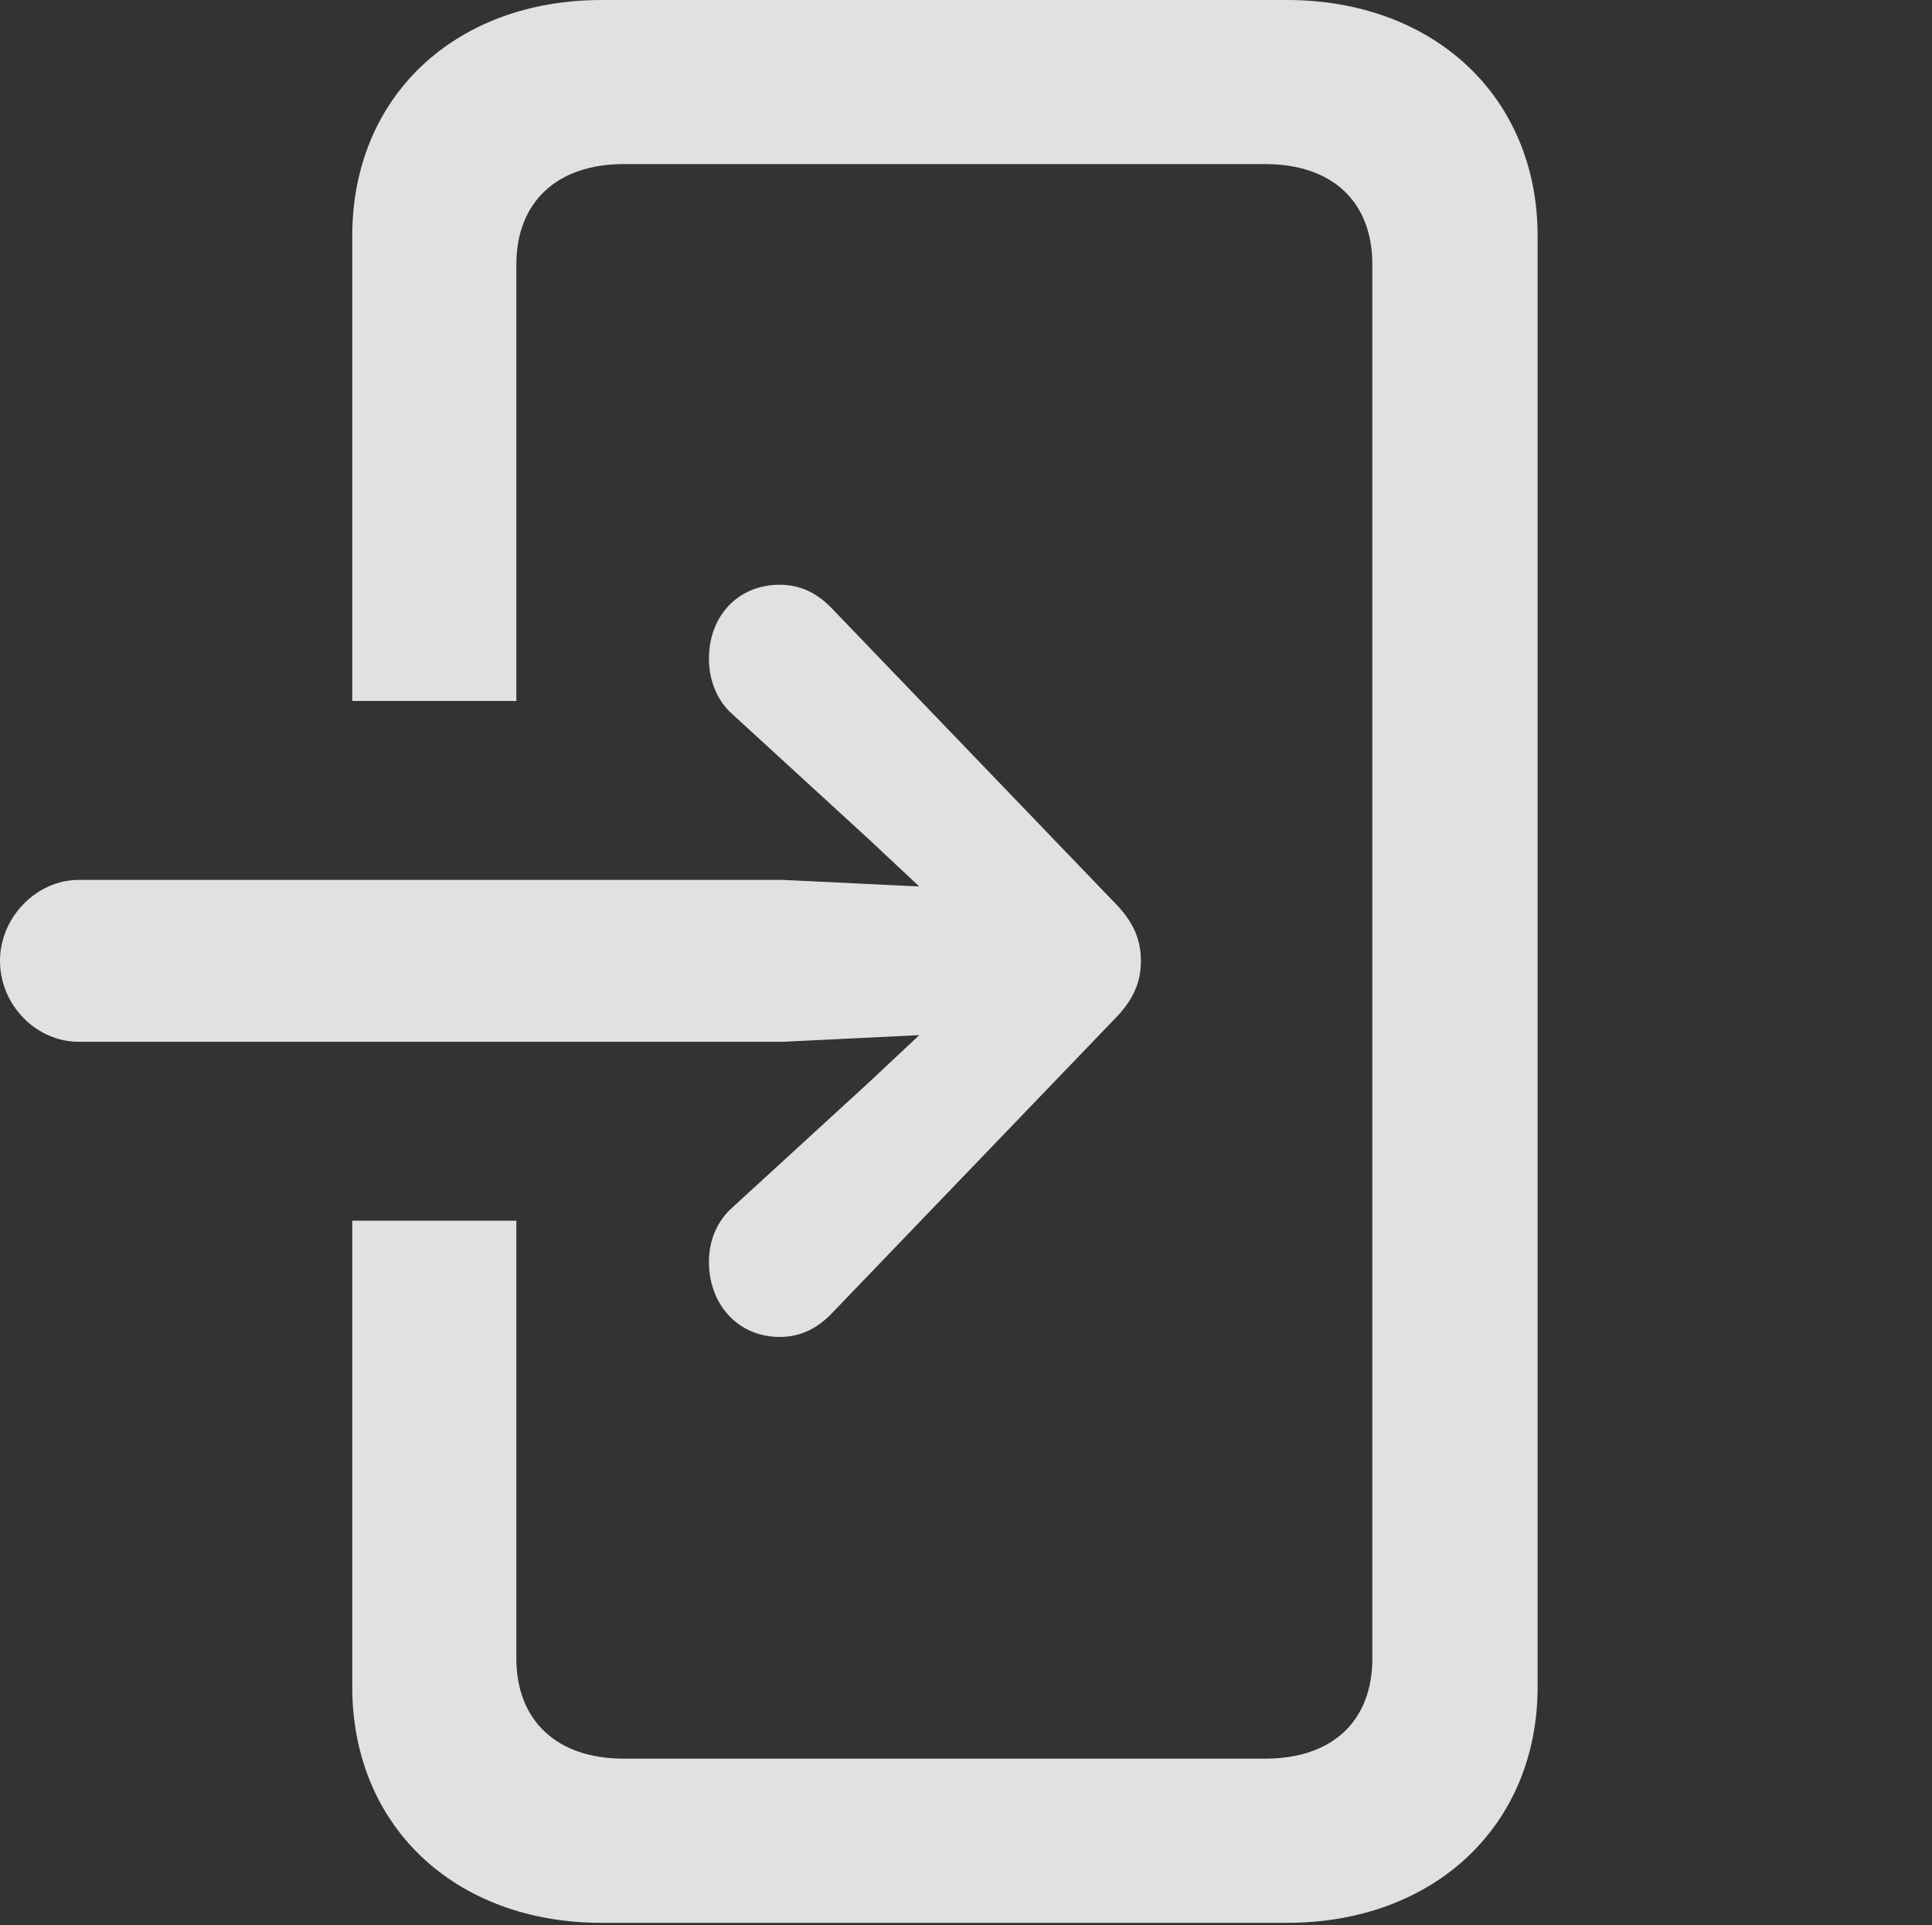 <?xml version="1.0" encoding="UTF-8"?>
<!--Generator: Apple Native CoreSVG 341-->
<!DOCTYPE svg
PUBLIC "-//W3C//DTD SVG 1.1//EN"
       "http://www.w3.org/Graphics/SVG/1.1/DTD/svg11.dtd">
<svg version="1.1" xmlns="http://www.w3.org/2000/svg" xmlns:xlink="http://www.w3.org/1999/xlink" viewBox="0 0 16.553 16.494">
 <rect x="0" y="0" width="16.553" height="16.494" fill="#333333" stroke="none"/>
 <g>
  <rect height="16.494" opacity="0" width="16.553" x="0" y="0"/>
  <path d="M13.174 2.021L13.174 14.453C13.174 15.645 12.285 16.475 11.025 16.475L5.156 16.475C3.896 16.475 3.018 15.645 3.018 14.453L3.018 10.459L4.424 10.459L4.424 14.209C4.424 14.746 4.775 15.068 5.342 15.068L10.84 15.068C11.416 15.068 11.758 14.746 11.758 14.209L11.758 2.266C11.758 1.729 11.416 1.406 10.84 1.406L5.342 1.406C4.775 1.406 4.424 1.729 4.424 2.266L4.424 6.006L3.018 6.006L3.018 2.021C3.018 0.83 3.896 0 5.156 0L11.025 0C12.285 0 13.174 0.83 13.174 2.021Z" fill="white" fill-opacity="0.85"/>
  <path d="M6.074 5.645C6.074 5.811 6.133 5.996 6.279 6.123L7.451 7.197L8.555 8.232L7.451 9.268L6.279 10.342C6.133 10.469 6.074 10.645 6.074 10.81C6.074 11.182 6.328 11.455 6.68 11.455C6.865 11.455 7.012 11.377 7.139 11.24L9.541 8.74C9.717 8.564 9.775 8.408 9.775 8.232C9.775 8.057 9.717 7.9 9.541 7.725L7.139 5.225C7.012 5.088 6.865 5.01 6.68 5.01C6.328 5.01 6.074 5.273 6.074 5.645ZM0 8.232C0 8.613 0.312 8.926 0.674 8.926L6.709 8.926L8.926 8.818C9.248 8.799 9.512 8.555 9.512 8.232C9.512 7.91 9.248 7.666 8.926 7.646L6.709 7.539L0.674 7.539C0.312 7.539 0 7.861 0 8.232Z" fill="white" fill-opacity="0.85"/>
 </g>
</svg>

